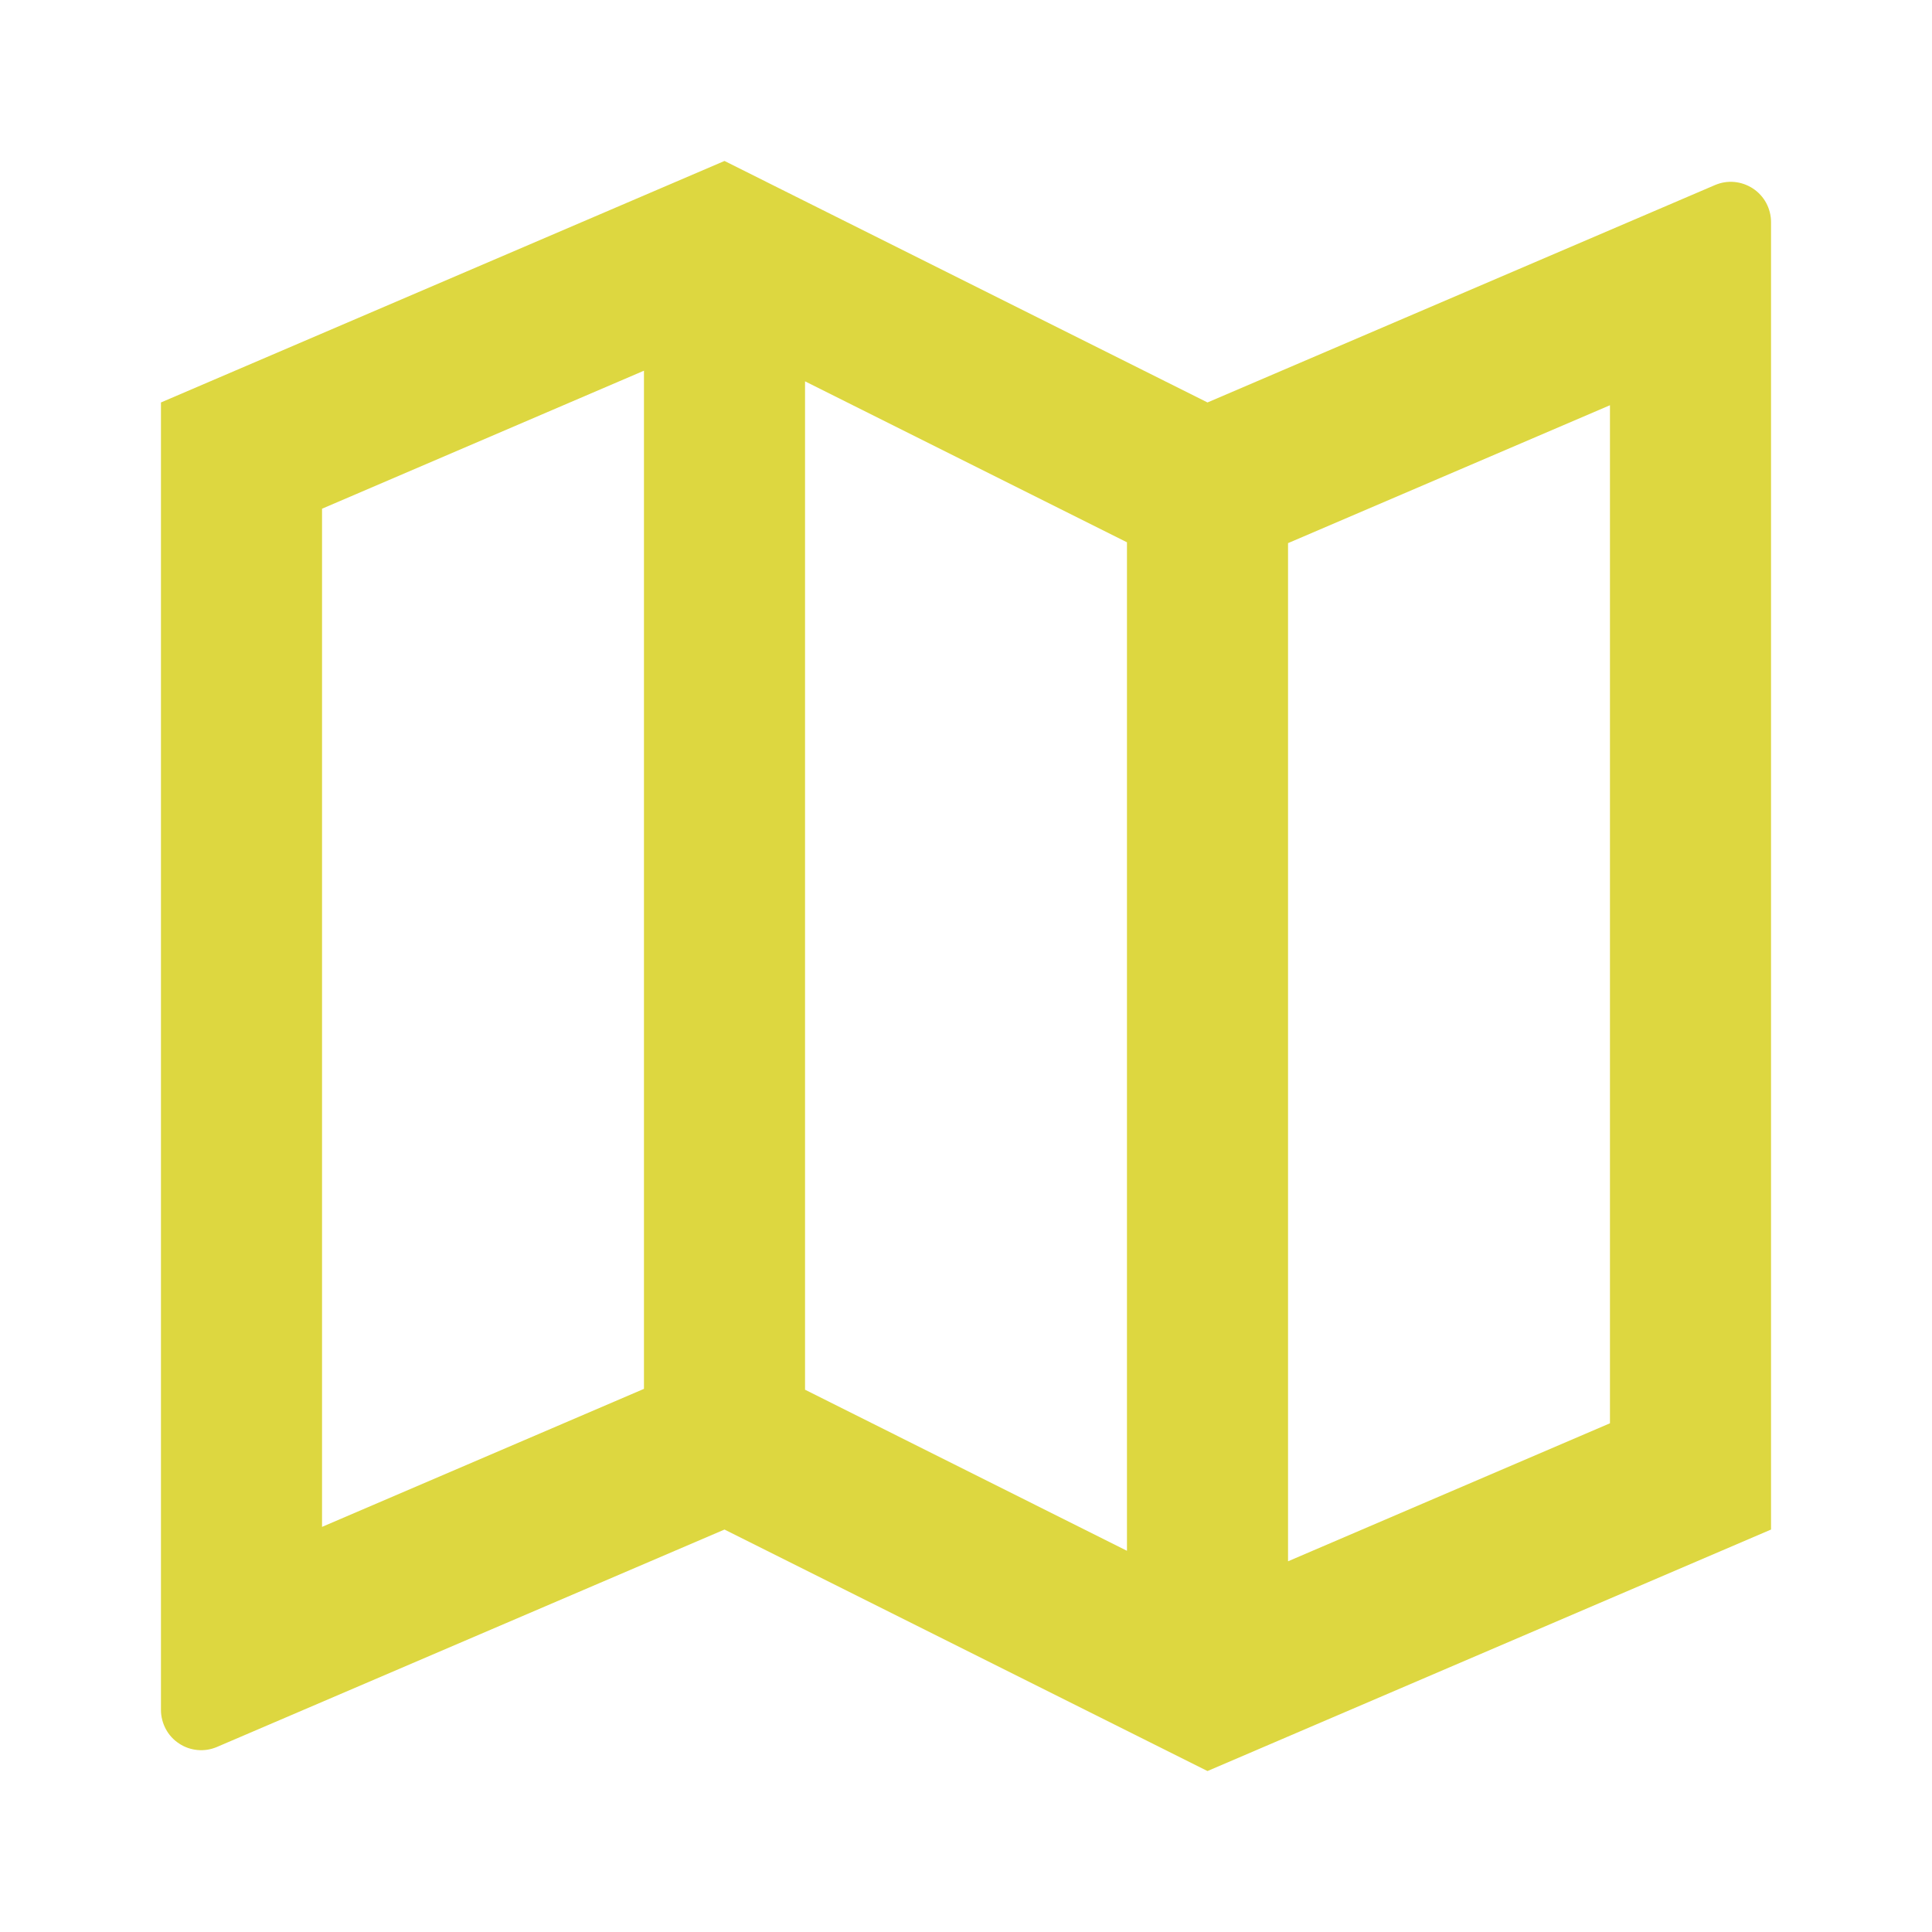 <svg width="16" height="16" viewBox="0 0 16 16" fill="none" xmlns="http://www.w3.org/2000/svg">
<path d="M1.333 3.333L6 1.333L10 3.333L14.202 1.533C14.253 1.511 14.308 1.502 14.363 1.507C14.418 1.512 14.471 1.531 14.517 1.561C14.563 1.591 14.601 1.633 14.627 1.681C14.653 1.73 14.667 1.784 14.667 1.839V12.667L10 14.667L6 12.667L1.798 14.467C1.747 14.489 1.692 14.498 1.637 14.493C1.582 14.488 1.529 14.47 1.483 14.439C1.437 14.409 1.399 14.368 1.373 14.319C1.347 14.27 1.333 14.216 1.333 14.161V3.333ZM10.667 12.93L13.333 11.787V3.356L10.667 4.498V12.93ZM9.333 12.843V4.491L6.667 3.158V11.509L9.333 12.843ZM5.333 11.502V3.07L2.667 4.213V12.645L5.333 11.502Z" fill="#DDD740"/>
</svg>
